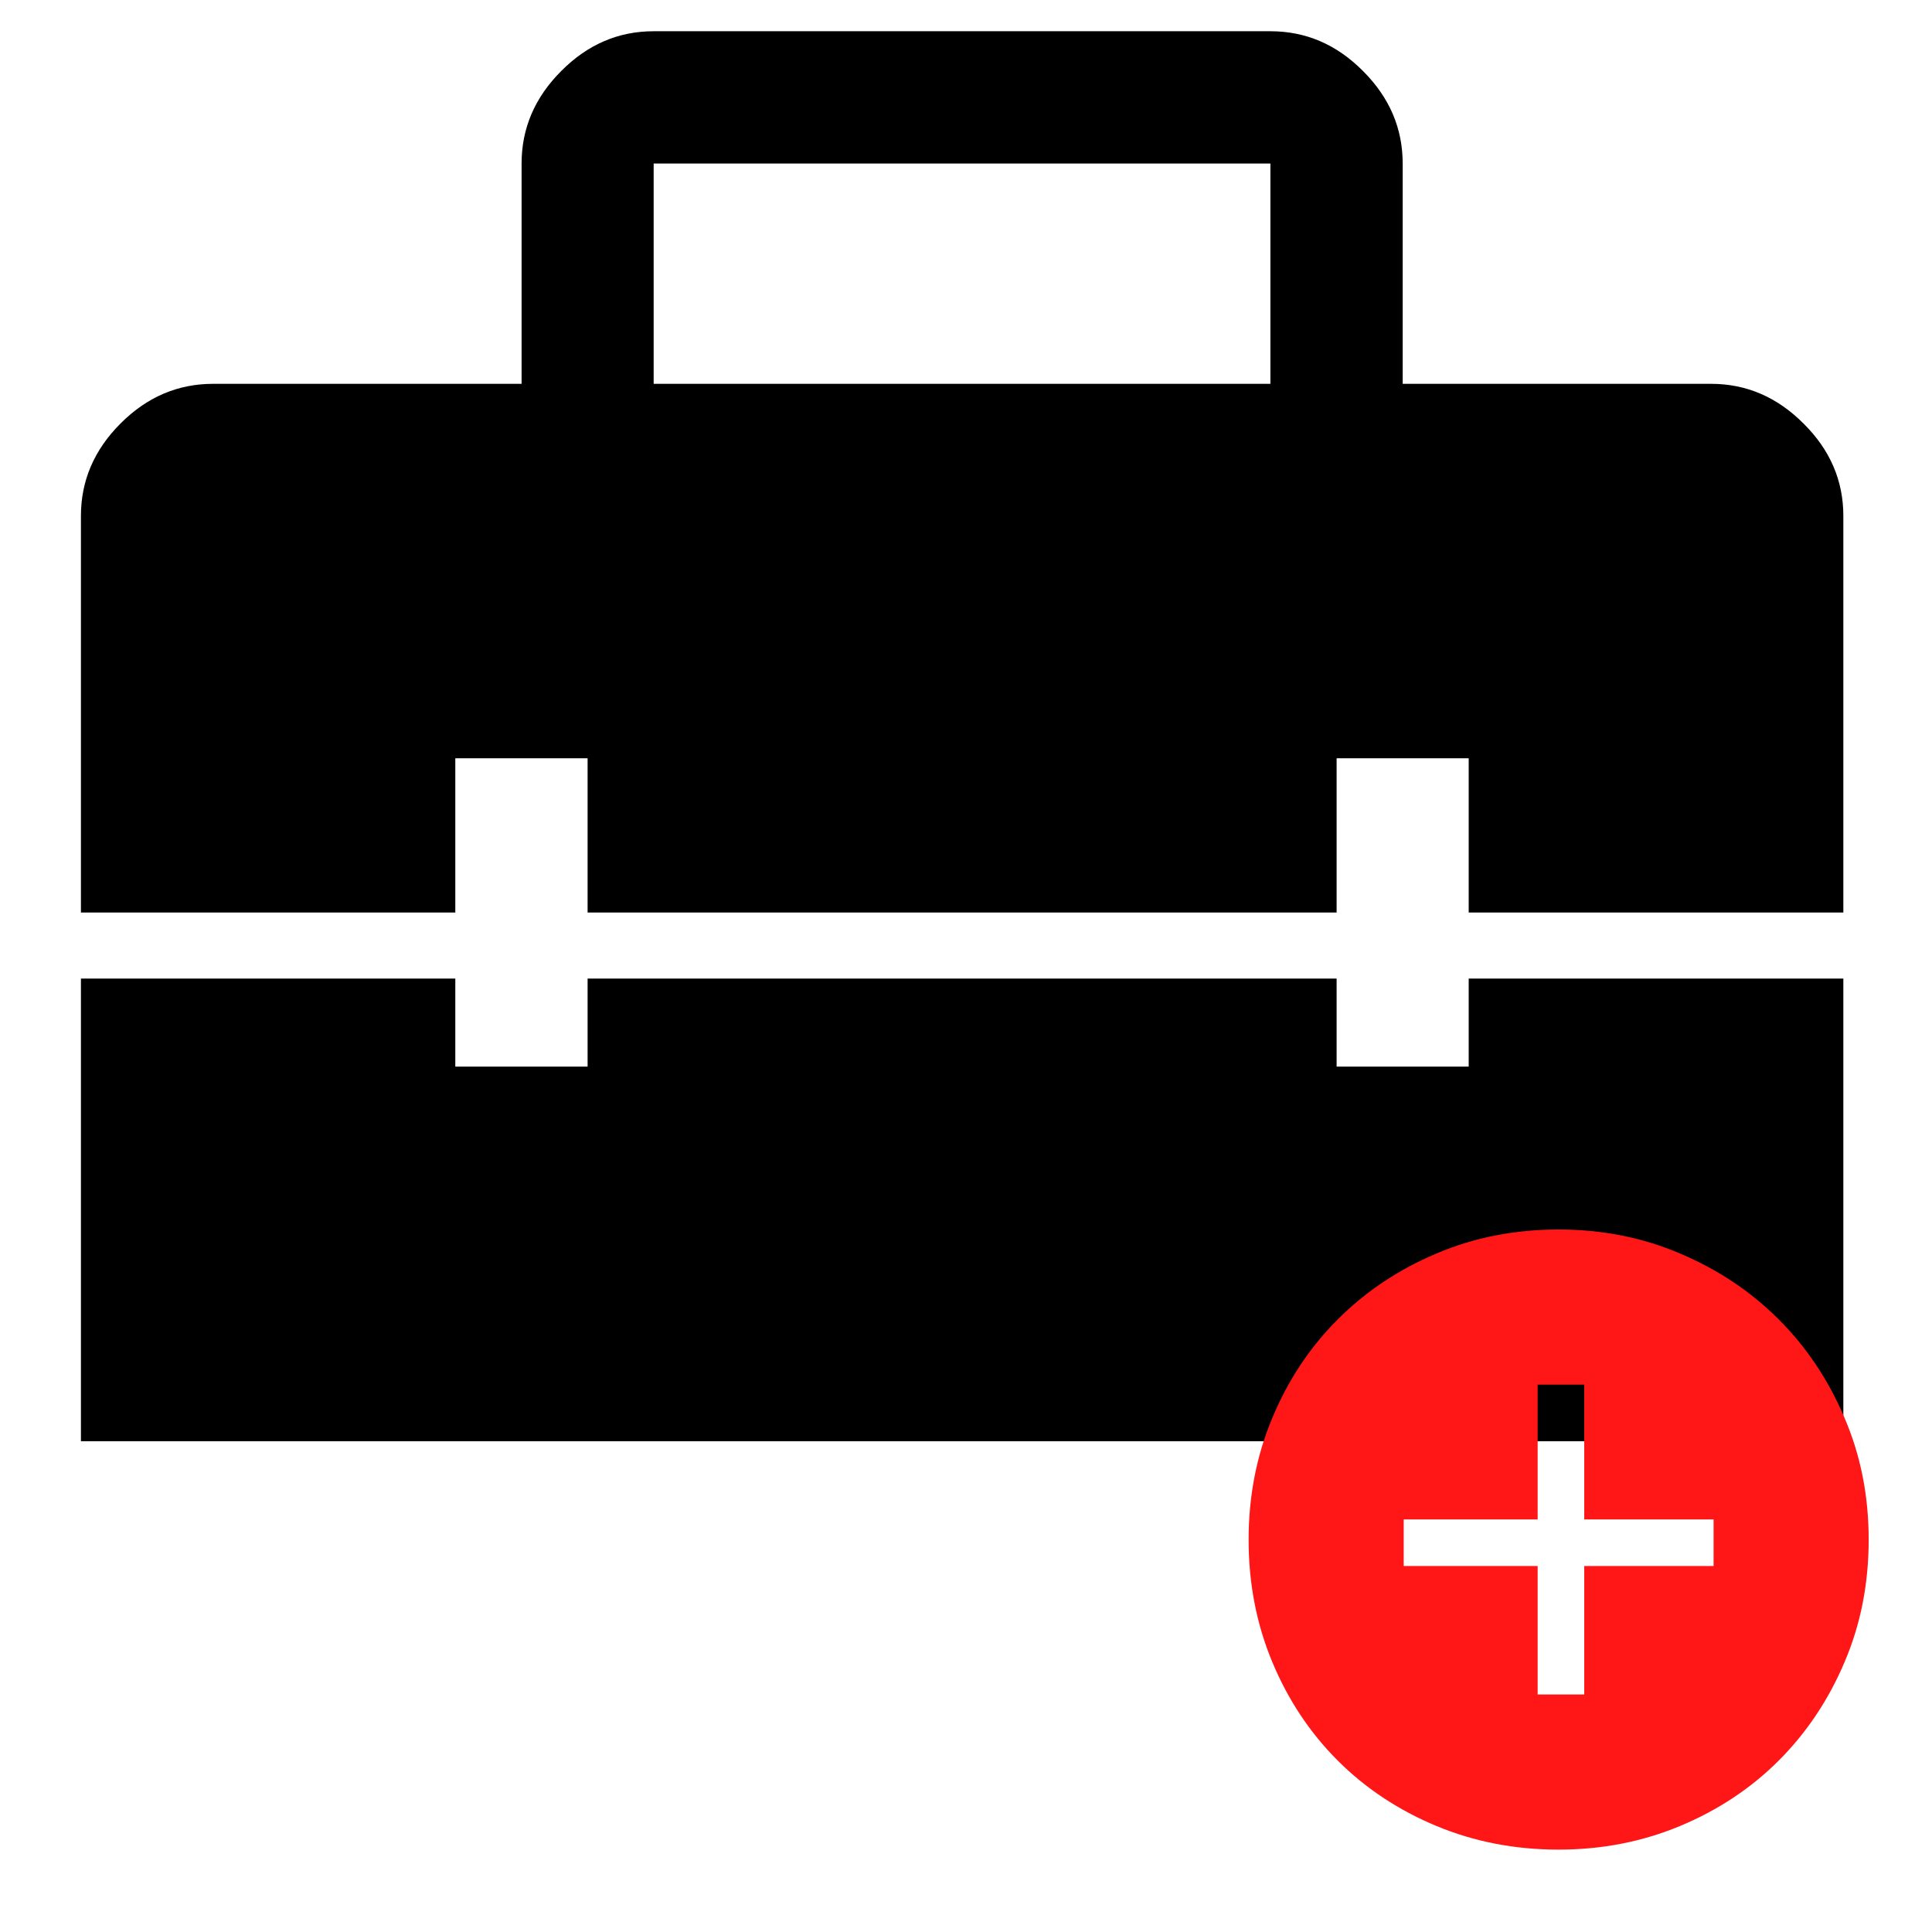 <svg xmlns="http://www.w3.org/2000/svg" xmlns:xlink="http://www.w3.org/1999/xlink" width="48" zoomAndPan="magnify" viewBox="0 0 36 36" height="48" preserveAspectRatio="xMidYMid meet" version="1.0"><path fill="#000000" d="M 1.508 26.855 L 1.508 18.234 L 8.484 18.234 L 8.484 19.875 L 10.949 19.875 L 10.949 18.234 L 24.906 18.234 L 24.906 19.875 L 27.367 19.875 L 27.367 18.234 L 34.348 18.234 L 34.348 26.855 Z M 1.508 9.613 C 1.508 8.957 1.754 8.383 2.246 7.891 C 2.738 7.398 3.312 7.152 3.973 7.152 L 9.719 7.152 L 9.719 3.047 C 9.719 2.391 9.965 1.816 10.457 1.324 C 10.949 0.828 11.523 0.582 12.18 0.582 L 23.672 0.582 C 24.332 0.582 24.906 0.828 25.398 1.324 C 25.891 1.816 26.137 2.391 26.137 3.047 L 26.137 7.152 L 31.883 7.152 C 32.539 7.152 33.113 7.398 33.605 7.891 C 34.102 8.383 34.348 8.957 34.348 9.613 L 34.348 17.004 L 27.367 17.004 L 27.367 14.129 L 24.906 14.129 L 24.906 17.004 L 10.949 17.004 L 10.949 14.129 L 8.484 14.129 L 8.484 17.004 L 1.508 17.004 Z M 12.18 7.152 L 23.672 7.152 L 23.672 3.047 L 12.18 3.047 Z M 12.18 7.152 " fill-opacity="1" fill-rule="nonzero"/><path fill="#ff1616" d="M 29.043 34.465 C 28.223 34.465 27.465 34.316 26.762 34.023 C 26.059 33.73 25.445 33.324 24.926 32.805 C 24.406 32.285 24 31.672 23.707 30.969 C 23.414 30.266 23.266 29.508 23.266 28.688 C 23.266 27.879 23.414 27.121 23.707 26.422 C 24 25.719 24.406 25.105 24.926 24.586 C 25.445 24.066 26.059 23.656 26.762 23.359 C 27.465 23.059 28.223 22.91 29.043 22.91 C 29.852 22.91 30.609 23.059 31.309 23.359 C 32.012 23.656 32.625 24.066 33.145 24.586 C 33.664 25.105 34.074 25.719 34.371 26.422 C 34.672 27.121 34.82 27.879 34.82 28.688 C 34.82 29.508 34.672 30.266 34.371 30.969 C 34.074 31.672 33.664 32.285 33.145 32.805 C 32.625 33.324 32.012 33.73 31.309 34.023 C 30.609 34.316 29.852 34.465 29.043 34.465 Z M 28.652 31.574 L 29.52 31.574 L 29.52 29.18 L 31.93 29.18 L 31.93 28.312 L 29.52 28.312 L 29.52 25.801 L 28.652 25.801 L 28.652 28.312 L 26.156 28.312 L 26.156 29.18 L 28.652 29.18 Z M 28.652 31.574 " fill-opacity="1" fill-rule="nonzero"/></svg>
